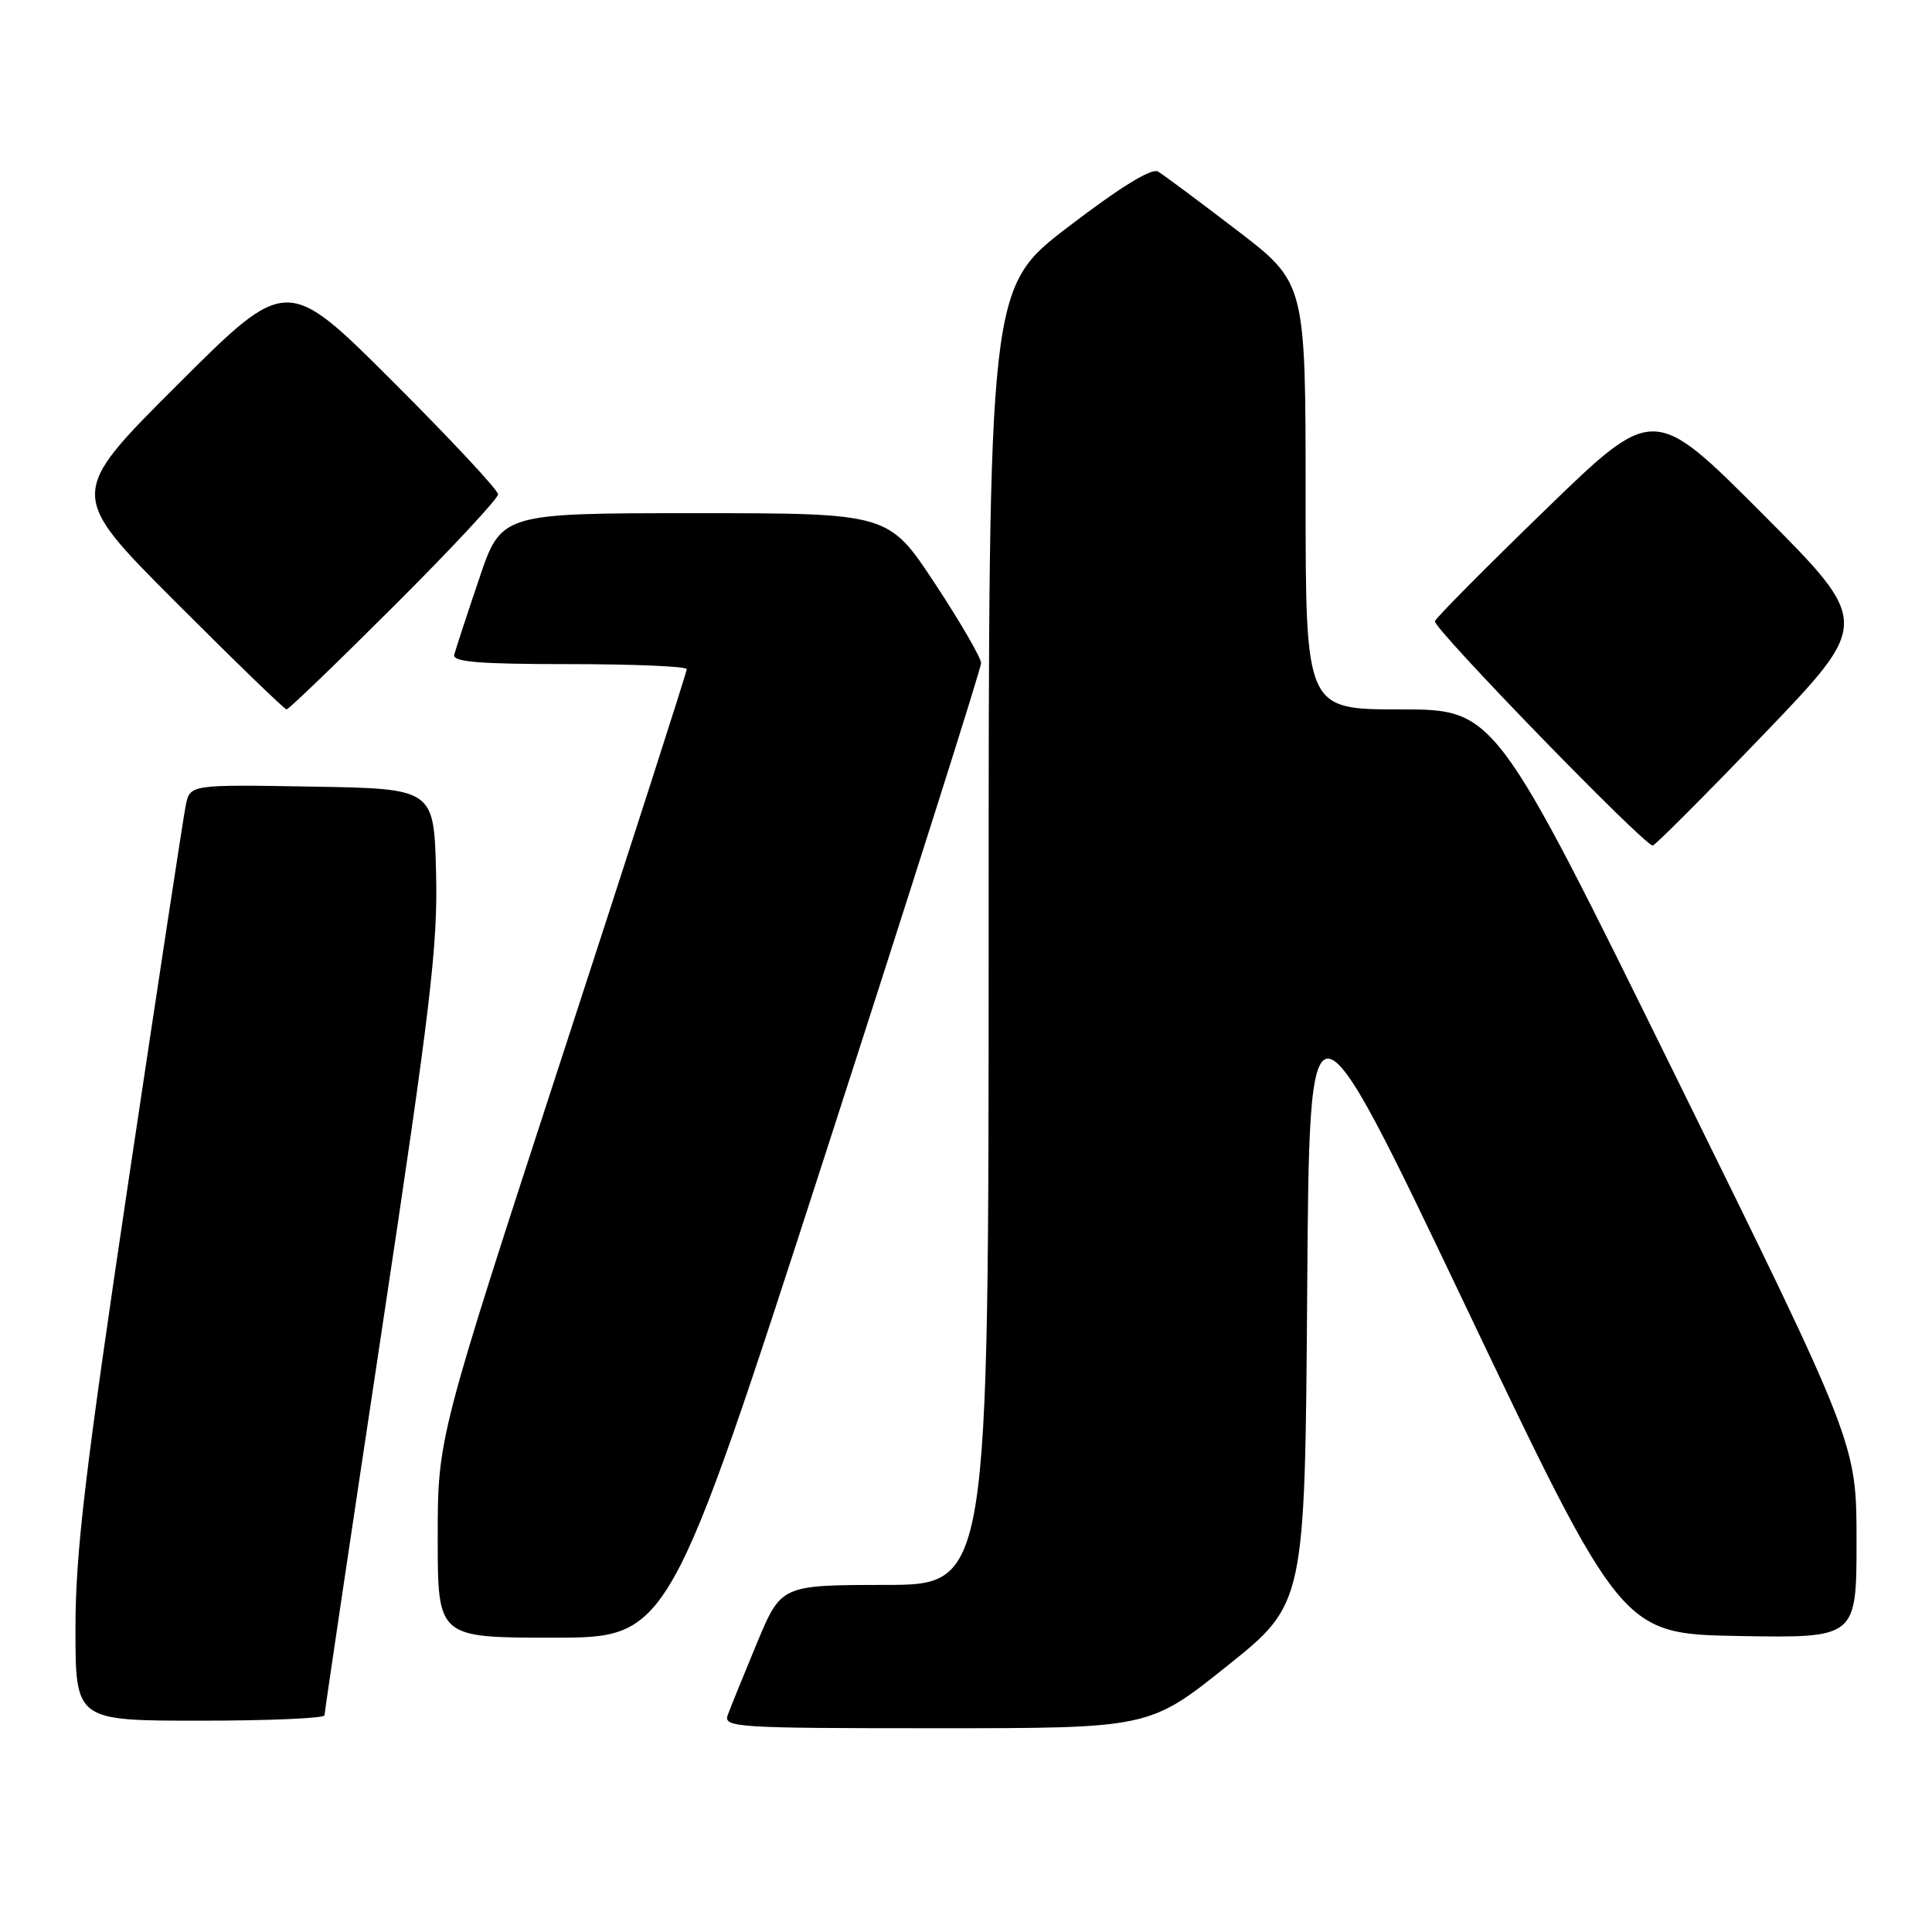 <?xml version="1.0" encoding="UTF-8" standalone="no"?>
<!DOCTYPE svg PUBLIC "-//W3C//DTD SVG 1.1//EN" "http://www.w3.org/Graphics/SVG/1.1/DTD/svg11.dtd" >
<svg xmlns="http://www.w3.org/2000/svg" xmlns:xlink="http://www.w3.org/1999/xlink" version="1.1" viewBox="0 0 256 256">
 <g >
 <path fill="currentColor"
d=" M 162.60 220.75 C 172.91 212.50 172.91 212.50 173.21 171.09 C 173.50 129.67 173.50 129.67 194.21 173.09 C 214.91 216.50 214.91 216.50 230.46 216.78 C 246.00 217.05 246.00 217.05 246.00 204.16 C 246.00 191.28 246.00 191.28 222.05 142.64 C 198.10 94.00 198.10 94.00 185.55 94.00 C 173.00 94.00 173.00 94.00 173.00 65.74 C 173.00 37.47 173.00 37.47 163.87 30.49 C 158.85 26.64 154.16 23.16 153.44 22.73 C 152.58 22.24 148.41 24.81 141.56 30.05 C 131.00 38.12 131.00 38.12 131.00 124.06 C 131.00 210.00 131.00 210.00 117.25 210.01 C 103.50 210.03 103.50 210.03 100.28 217.76 C 98.51 222.02 96.78 226.29 96.43 227.25 C 95.83 228.89 97.55 229.00 124.04 229.00 C 152.28 229.00 152.28 229.00 162.60 220.75 Z  M 43.00 227.29 C 43.00 226.90 46.39 204.12 50.53 176.66 C 57.07 133.34 58.03 125.27 57.78 115.62 C 57.50 104.50 57.50 104.50 41.33 104.23 C 25.17 103.95 25.17 103.95 24.61 106.73 C 24.30 108.25 20.89 130.66 17.02 156.52 C 11.27 195.03 10.00 205.75 10.00 215.77 C 10.00 228.00 10.00 228.00 26.50 228.00 C 35.58 228.00 43.00 227.68 43.00 227.29 Z  M 109.32 153.06 C 120.69 117.90 130.00 88.56 130.00 87.86 C 130.00 87.17 127.24 82.41 123.87 77.30 C 117.74 68.00 117.74 68.00 92.07 68.00 C 66.41 68.00 66.41 68.00 63.47 76.75 C 61.84 81.56 60.37 86.06 60.19 86.75 C 59.93 87.71 63.46 88.00 75.43 88.00 C 83.99 88.00 91.00 88.30 91.00 88.67 C 91.00 89.04 83.58 112.11 74.50 139.94 C 58.00 190.54 58.00 190.54 58.00 203.77 C 58.00 217.00 58.00 217.00 73.32 217.00 C 88.63 217.00 88.63 217.00 109.32 153.06 Z  M 233.71 97.29 C 247.91 82.50 247.91 82.50 233.52 68.06 C 219.12 53.63 219.12 53.63 204.81 67.51 C 196.94 75.14 190.33 81.80 190.13 82.31 C 189.79 83.14 217.75 111.94 218.99 112.04 C 219.27 112.06 225.89 105.43 233.71 97.29 Z  M 52.24 80.26 C 59.81 72.71 66.00 66.06 66.00 65.50 C 66.00 64.94 59.70 58.19 52.00 50.50 C 38.00 36.53 38.00 36.53 23.50 51.00 C 9.00 65.47 9.00 65.47 23.24 79.74 C 31.07 87.58 37.70 94.00 37.97 94.00 C 38.25 94.00 44.67 87.82 52.24 80.26 Z "/>
</g>
</svg>